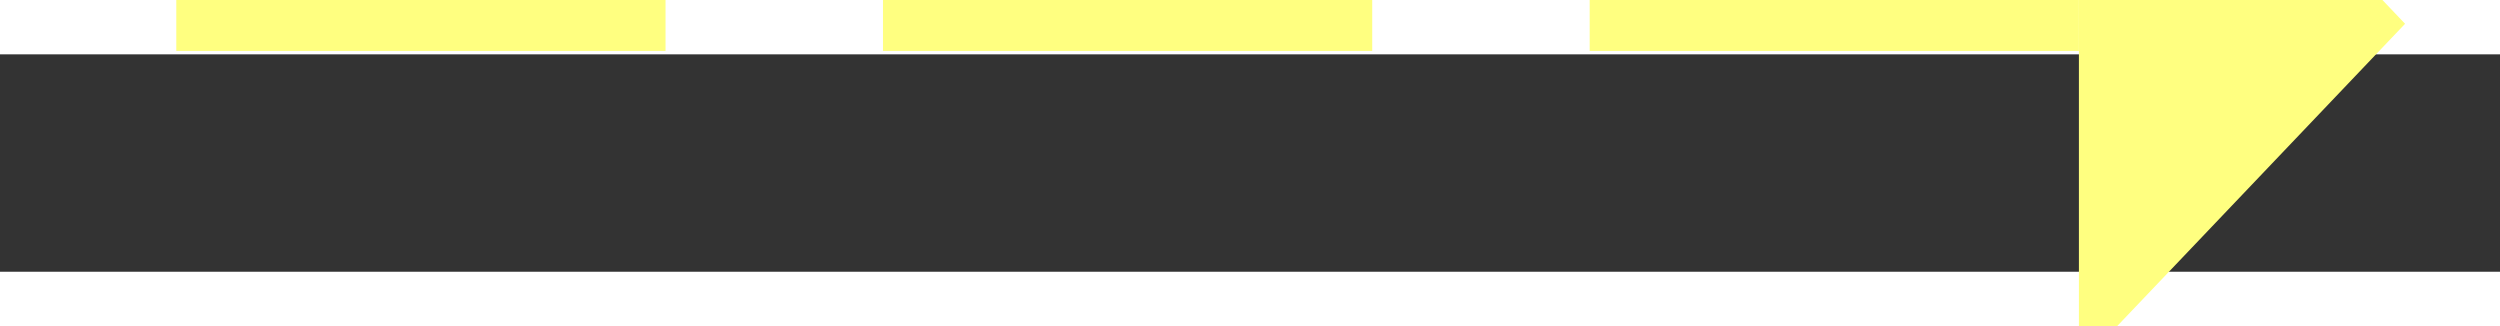 ﻿<?xml version="1.0" encoding="utf-8"?>
<svg version="1.1" xmlns:xlink="http://www.w3.org/1999/xlink" width="46px" height="6px" preserveAspectRatio="xMinYMid meet" viewBox="766 8711  46 4" xmlns="http://www.w3.org/2000/svg">
  <rect x="766" y="8711" width="46" height="4" fill="#333333" stroke="none"/>
  <g transform="matrix(-0.574 -0.819 0.819 -0.574 -5895.72 14356.882 )">
    <path d="M 803 8719.8  L 809 8713.5  L 803 8707.2  L 803 8719.8  Z " fill-rule="nonzero" fill="#ffff80" stroke="none" transform="matrix(-0.574 0.819 -0.819 -0.574 8375.748 13070.16 )" />
    <path d="M 768 8713.5  L 804 8713.5  " stroke-width="1" stroke-dasharray="9,4" stroke="#ffff80" fill="none" transform="matrix(-0.574 0.819 -0.819 -0.574 8375.748 13070.16 )" />
  </g>
</svg>